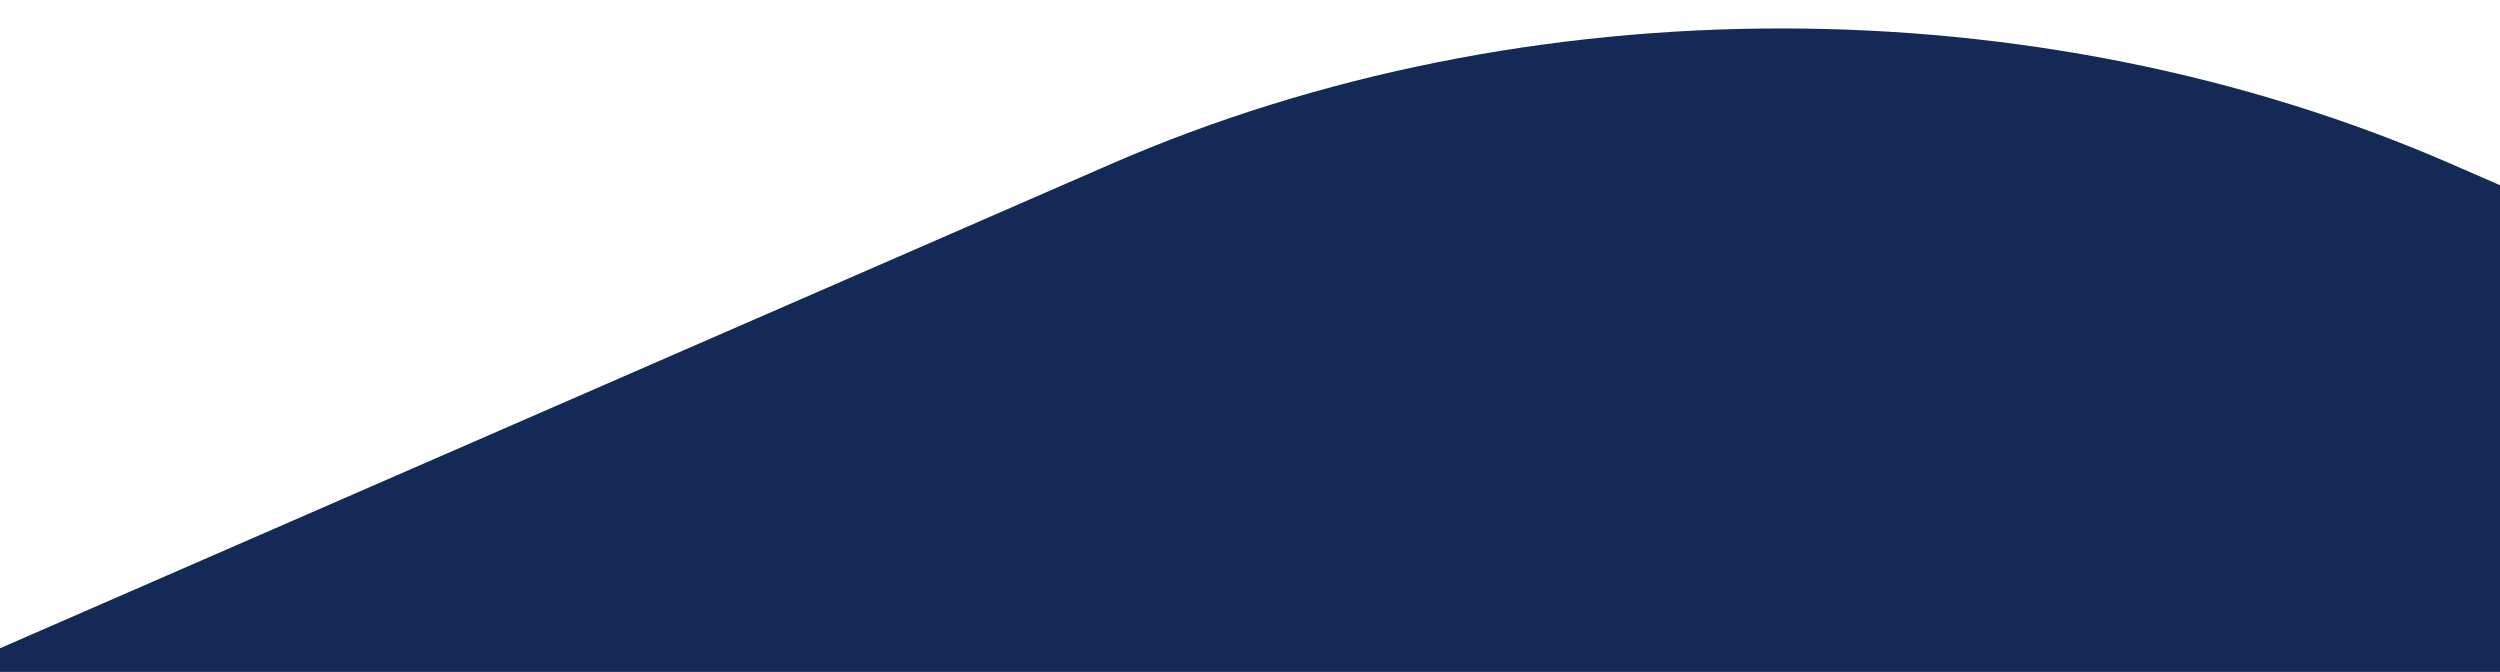 <?xml version="1.0" encoding="UTF-8"?>
<svg width="2560px" height="688px" viewBox="0 0 2560 688" version="1.1" xmlns="http://www.w3.org/2000/svg" xmlns:xlink="http://www.w3.org/1999/xlink">
    <rect x="0" y="0" width="2560" height="688" fill="#808080" stroke="none"/>
    <!-- Generator: Sketch 49.3 (51167) - http://www.bohemiancoding.com/sketch -->
    <title>ITSMART</title>
    <desc>Created with Sketch.</desc>
    <defs>
        <rect id="path-1" x="0" y="0" width="2919" height="2868"></rect>
    </defs>
    <g id="ios&amp;android&amp;web" stroke="none" stroke-width="1" fill="none" fill-rule="evenodd">
        <g id="ITSMART" transform="translate(0, -6051)">
            <g id="Group" transform="translate(-17, 2010)" fill="#FFFFFF">
                <polygon id="Rectangle-13" points="0 0 2605 0 2605 5193 1214.737 5193 0 5193"></polygon>
            </g>
            <g id="02" transform="translate(0, 5763)">
                <mask id="mask-2" fill="white">
                    <use xlink:href="#path-1"></use>
                </mask>
                <use id="Mask" fill="#152956" xlink:href="#path-1"></use>
            </g>
            <g id="WaveERP" transform="translate(-340, 5137)" fill="#FFFFFF">
                <path d="M0,1726 L0,782.856 L1477.795,138.789 C1902.395,-46.263 2425.49,-46.263 2850.09,138.789 L4328,782.856 L4328,1726 L2850.09,1081.903 C2425.49,896.852 1902.395,896.881 1477.795,1081.903 L0,1726 Z" id="Fill-5"></path>
            </g>
        </g>
    </g>
</svg>